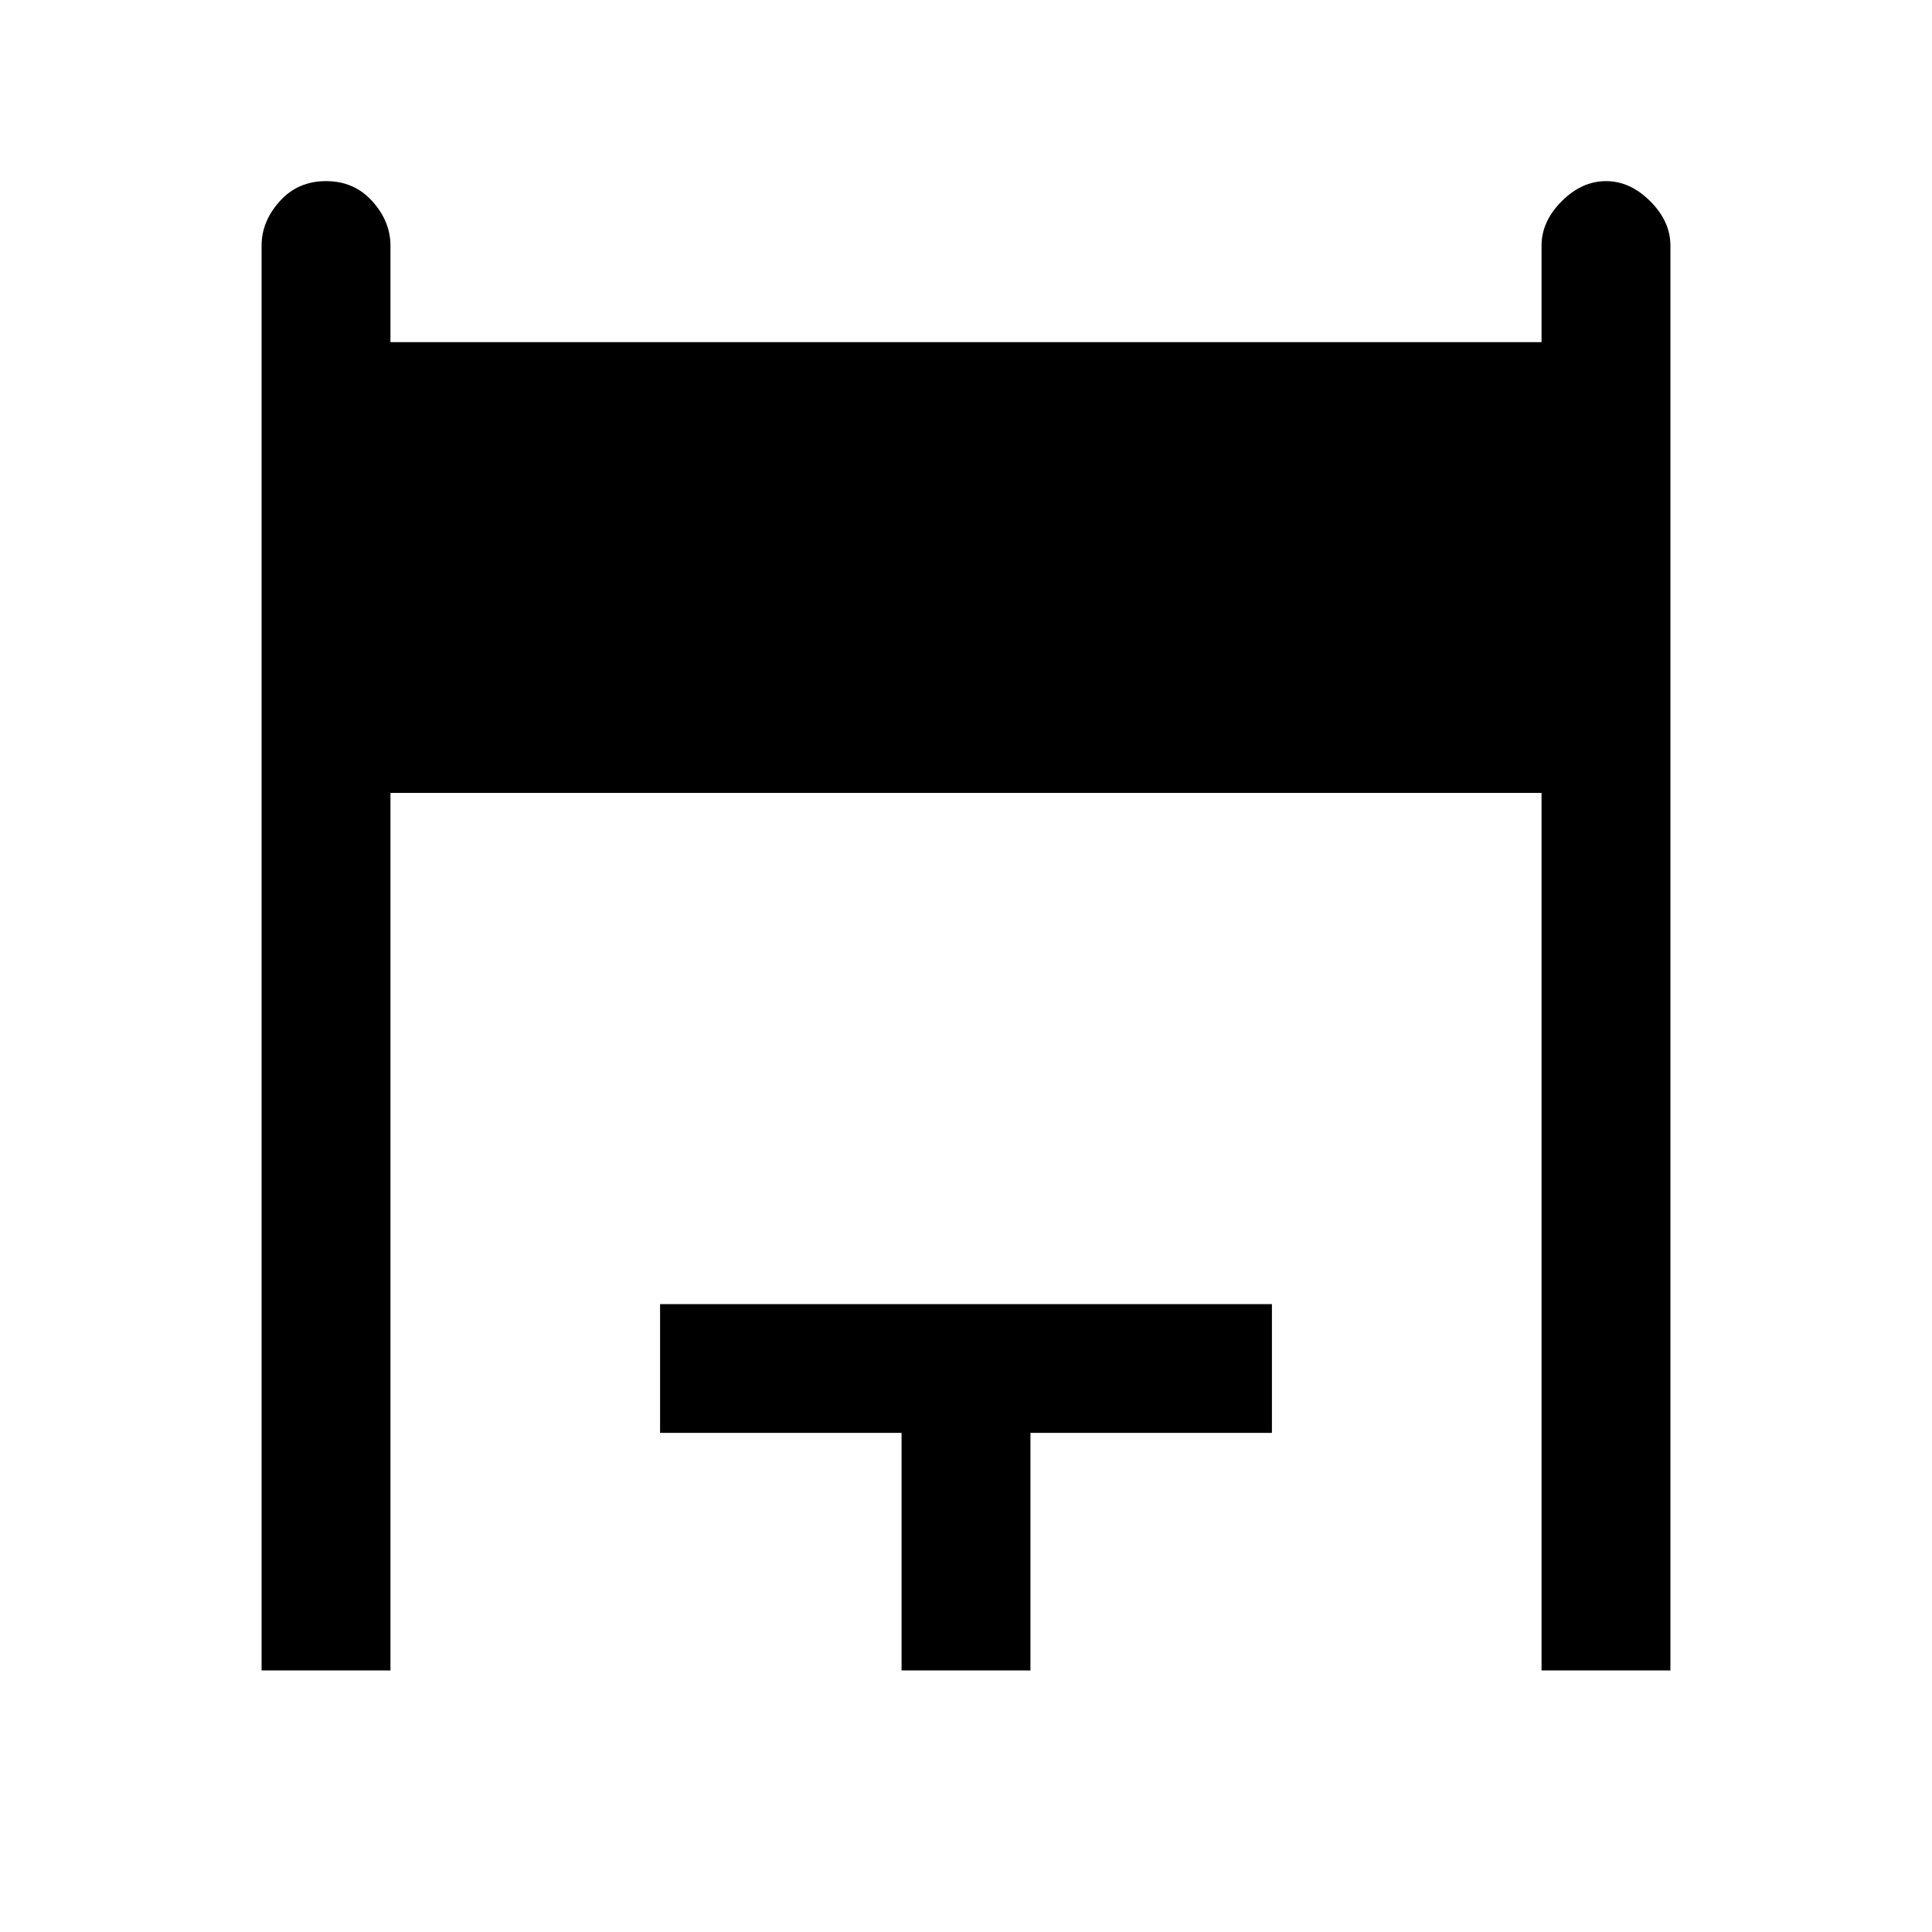 <svg xmlns="http://www.w3.org/2000/svg" viewBox="0 0 20 20"><path d="M2.708 17.292V2.542q0-.25.188-.459.187-.208.479-.208t.479.208q.188.209.188.459v1h11.916v-1q0-.25.209-.459.208-.208.458-.208t.458.208q.209.209.209.459v14.75h-1.334V8.208H4.042v9.084Zm6.625 0v-2.459h-2.5V13.5h6.334v1.333h-2.5v2.459Z"/></svg>
